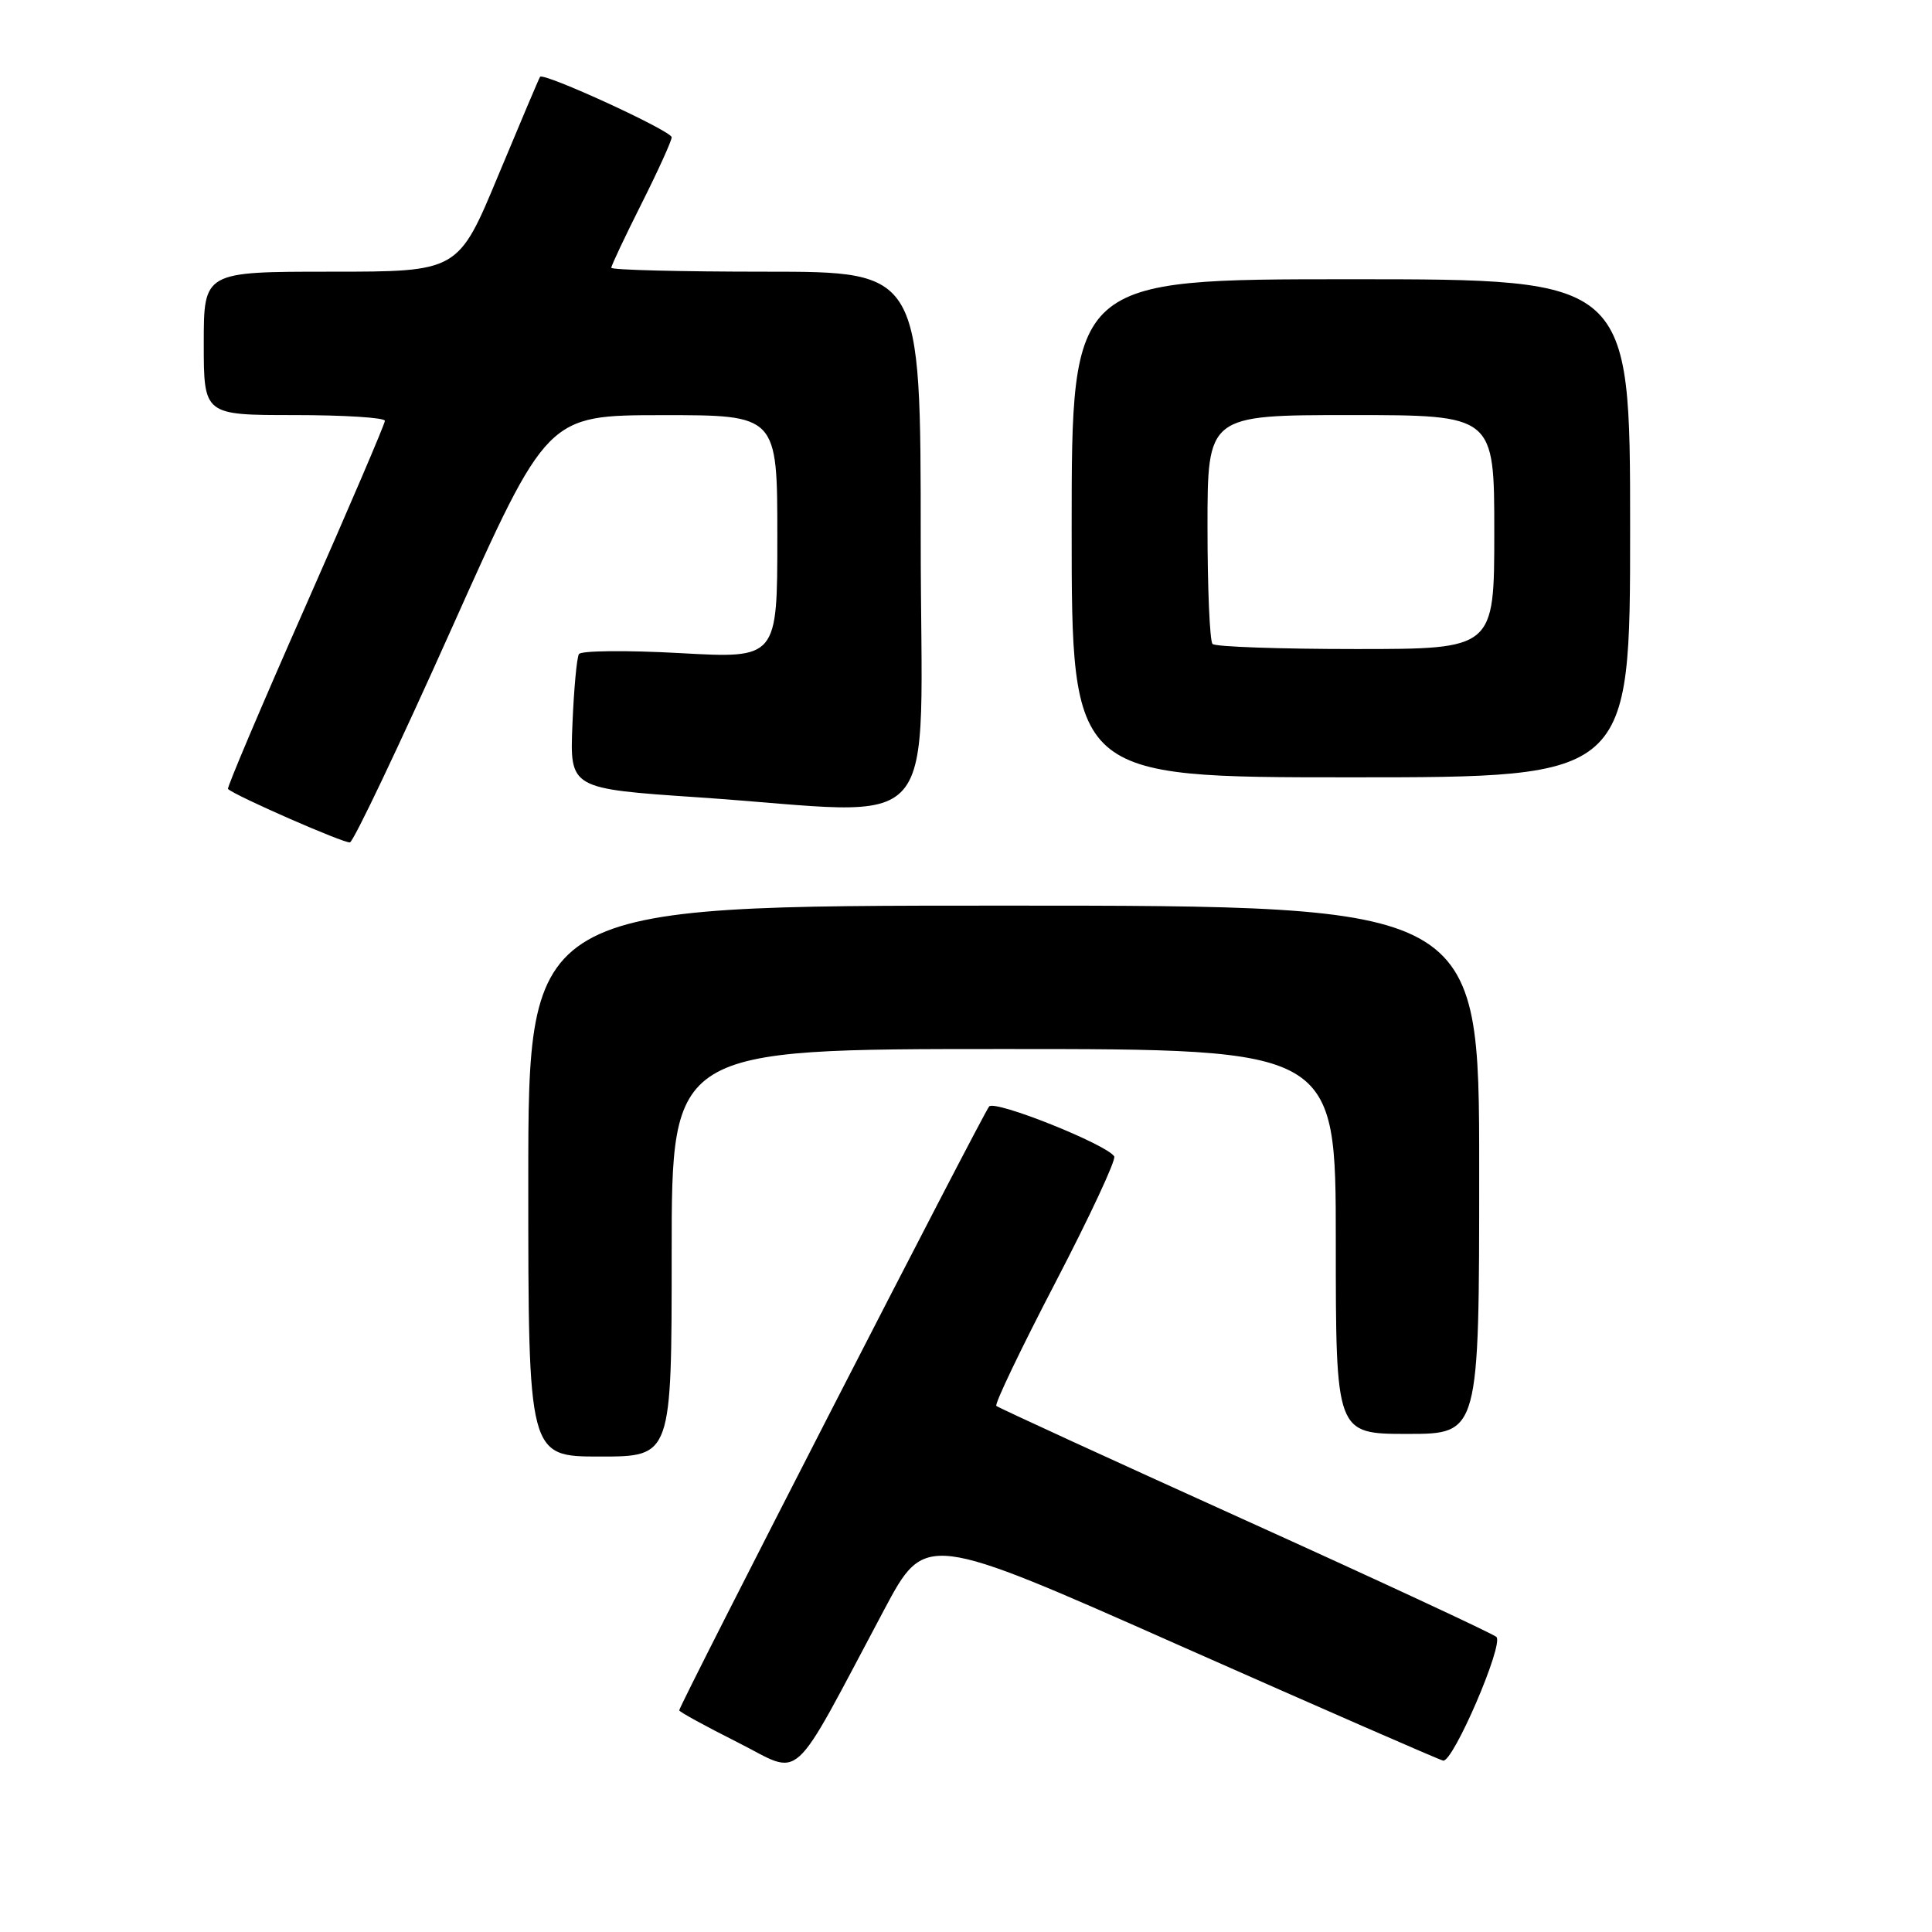 <?xml version="1.0" encoding="UTF-8" standalone="no"?>
<!DOCTYPE svg PUBLIC "-//W3C//DTD SVG 1.1//EN" "http://www.w3.org/Graphics/SVG/1.1/DTD/svg11.dtd" >
<svg xmlns="http://www.w3.org/2000/svg" xmlns:xlink="http://www.w3.org/1999/xlink" version="1.1" viewBox="0 0 256 256">
 <g >
 <path fill="currentColor"
d=" M 117.16 213.29 C 122.60 203.08 122.60 203.08 156.40 218.08 C 175.00 226.32 190.67 233.17 191.22 233.29 C 192.53 233.57 199.29 217.89 198.28 216.90 C 197.85 216.49 182.88 209.52 165.00 201.43 C 147.12 193.34 132.28 186.53 132.02 186.29 C 131.76 186.06 135.28 178.71 139.84 169.95 C 144.40 161.19 147.91 153.67 147.64 153.23 C 146.66 151.64 131.87 145.73 131.07 146.61 C 130.28 147.48 90.00 225.96 90.00 226.63 C 90.00 226.82 93.48 228.73 97.74 230.87 C 106.50 235.28 104.47 237.12 117.16 213.29 Z  M 89.00 166.00 C 89.00 139.00 89.00 139.00 133.00 139.00 C 177.00 139.00 177.00 139.00 177.00 164.50 C 177.00 190.00 177.00 190.00 186.50 190.00 C 196.00 190.00 196.00 190.00 196.00 155.00 C 196.00 120.00 196.00 120.00 133.00 120.00 C 70.00 120.00 70.00 120.00 70.00 156.50 C 70.00 193.00 70.00 193.00 79.50 193.00 C 89.00 193.00 89.00 193.00 89.00 166.00 Z  M 59.87 83.22 C 72.50 55.02 72.50 55.02 87.75 55.01 C 103.00 55.00 103.00 55.00 103.00 71.13 C 103.00 87.26 103.00 87.26 90.11 86.54 C 83.02 86.15 76.99 86.21 76.71 86.67 C 76.43 87.12 76.04 91.33 75.85 96.00 C 75.50 104.50 75.50 104.50 92.50 105.65 C 125.63 107.90 122.00 112.10 122.00 71.50 C 122.00 36.00 122.00 36.00 101.50 36.00 C 90.22 36.00 81.00 35.77 81.00 35.48 C 81.00 35.19 82.80 31.38 85.00 27.00 C 87.20 22.62 89.00 18.66 89.00 18.19 C 89.00 17.35 72.03 9.56 71.56 10.18 C 71.43 10.36 68.94 16.24 66.02 23.25 C 60.72 36.00 60.72 36.00 43.86 36.00 C 27.00 36.00 27.00 36.00 27.00 45.50 C 27.00 55.00 27.00 55.00 39.00 55.00 C 45.60 55.00 51.00 55.34 51.00 55.76 C 51.00 56.17 46.26 67.25 40.46 80.38 C 34.66 93.51 30.05 104.38 30.21 104.54 C 31.09 105.42 45.64 111.79 46.37 111.62 C 46.85 111.51 52.93 98.73 59.87 83.22 Z  M 216.00 70.00 C 216.00 37.00 216.00 37.00 179.00 37.00 C 142.00 37.00 142.00 37.00 142.00 70.00 C 142.00 103.00 142.00 103.00 179.00 103.00 C 216.00 103.00 216.00 103.00 216.00 70.00 Z  M 160.67 85.33 C 160.30 84.97 160.00 77.99 160.00 69.83 C 160.00 55.00 160.00 55.00 179.00 55.00 C 198.00 55.00 198.00 55.00 198.00 70.50 C 198.00 86.00 198.00 86.00 179.67 86.00 C 169.58 86.00 161.03 85.70 160.67 85.33 Z "/>
</g>
</svg>